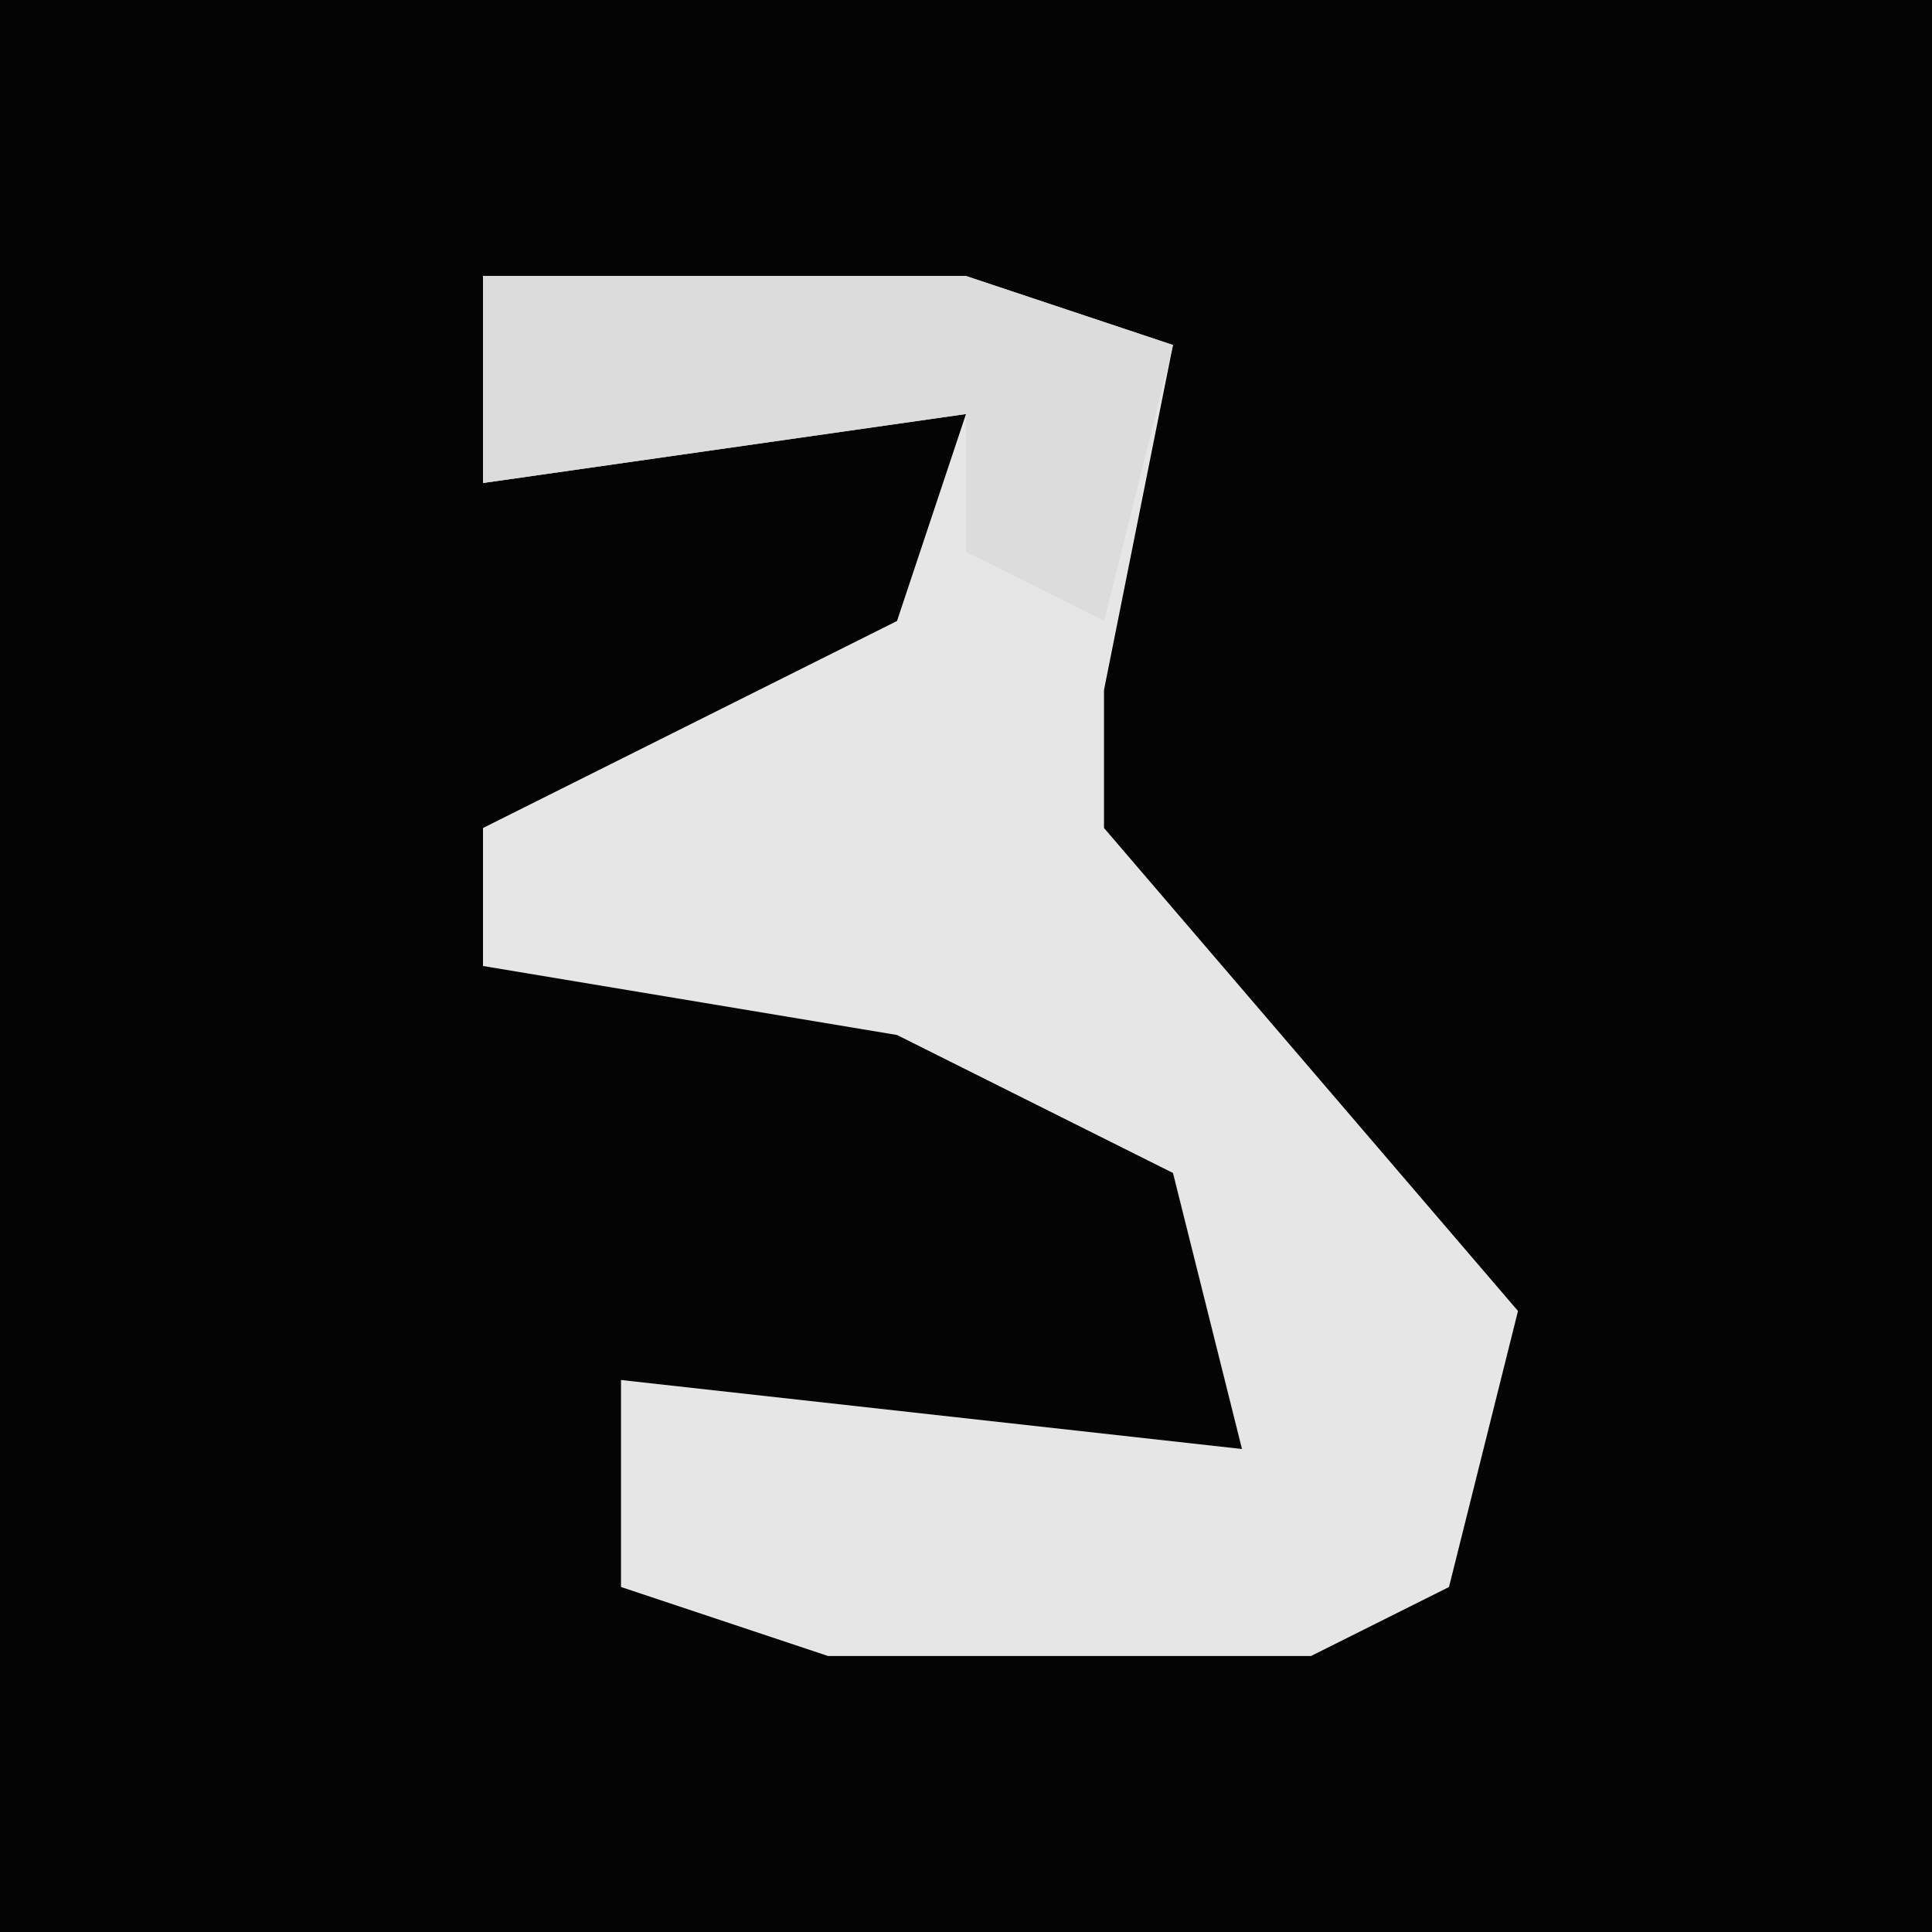 <?xml version="1.0" encoding="UTF-8"?>
<svg version="1.1" xmlns="http://www.w3.org/2000/svg" width="28" height="28">
<path d="M0,0 L28,0 L28,28 L0,28 Z " fill="#040404" transform="translate(0,0)"/>
<path d="M0,0 L7,0 L10,1 L9,6 L9,8 L15,15 L14,19 L12,20 L5,20 L2,19 L2,16 L11,17 L10,13 L6,11 L0,10 L0,8 L6,5 L7,2 L0,3 Z " fill="#E6E6E6" transform="translate(7,4)"/>
<path d="M0,0 L7,0 L10,1 L9,5 L7,4 L7,2 L0,3 Z " fill="#DCDCDC" transform="translate(7,4)"/>
</svg>
